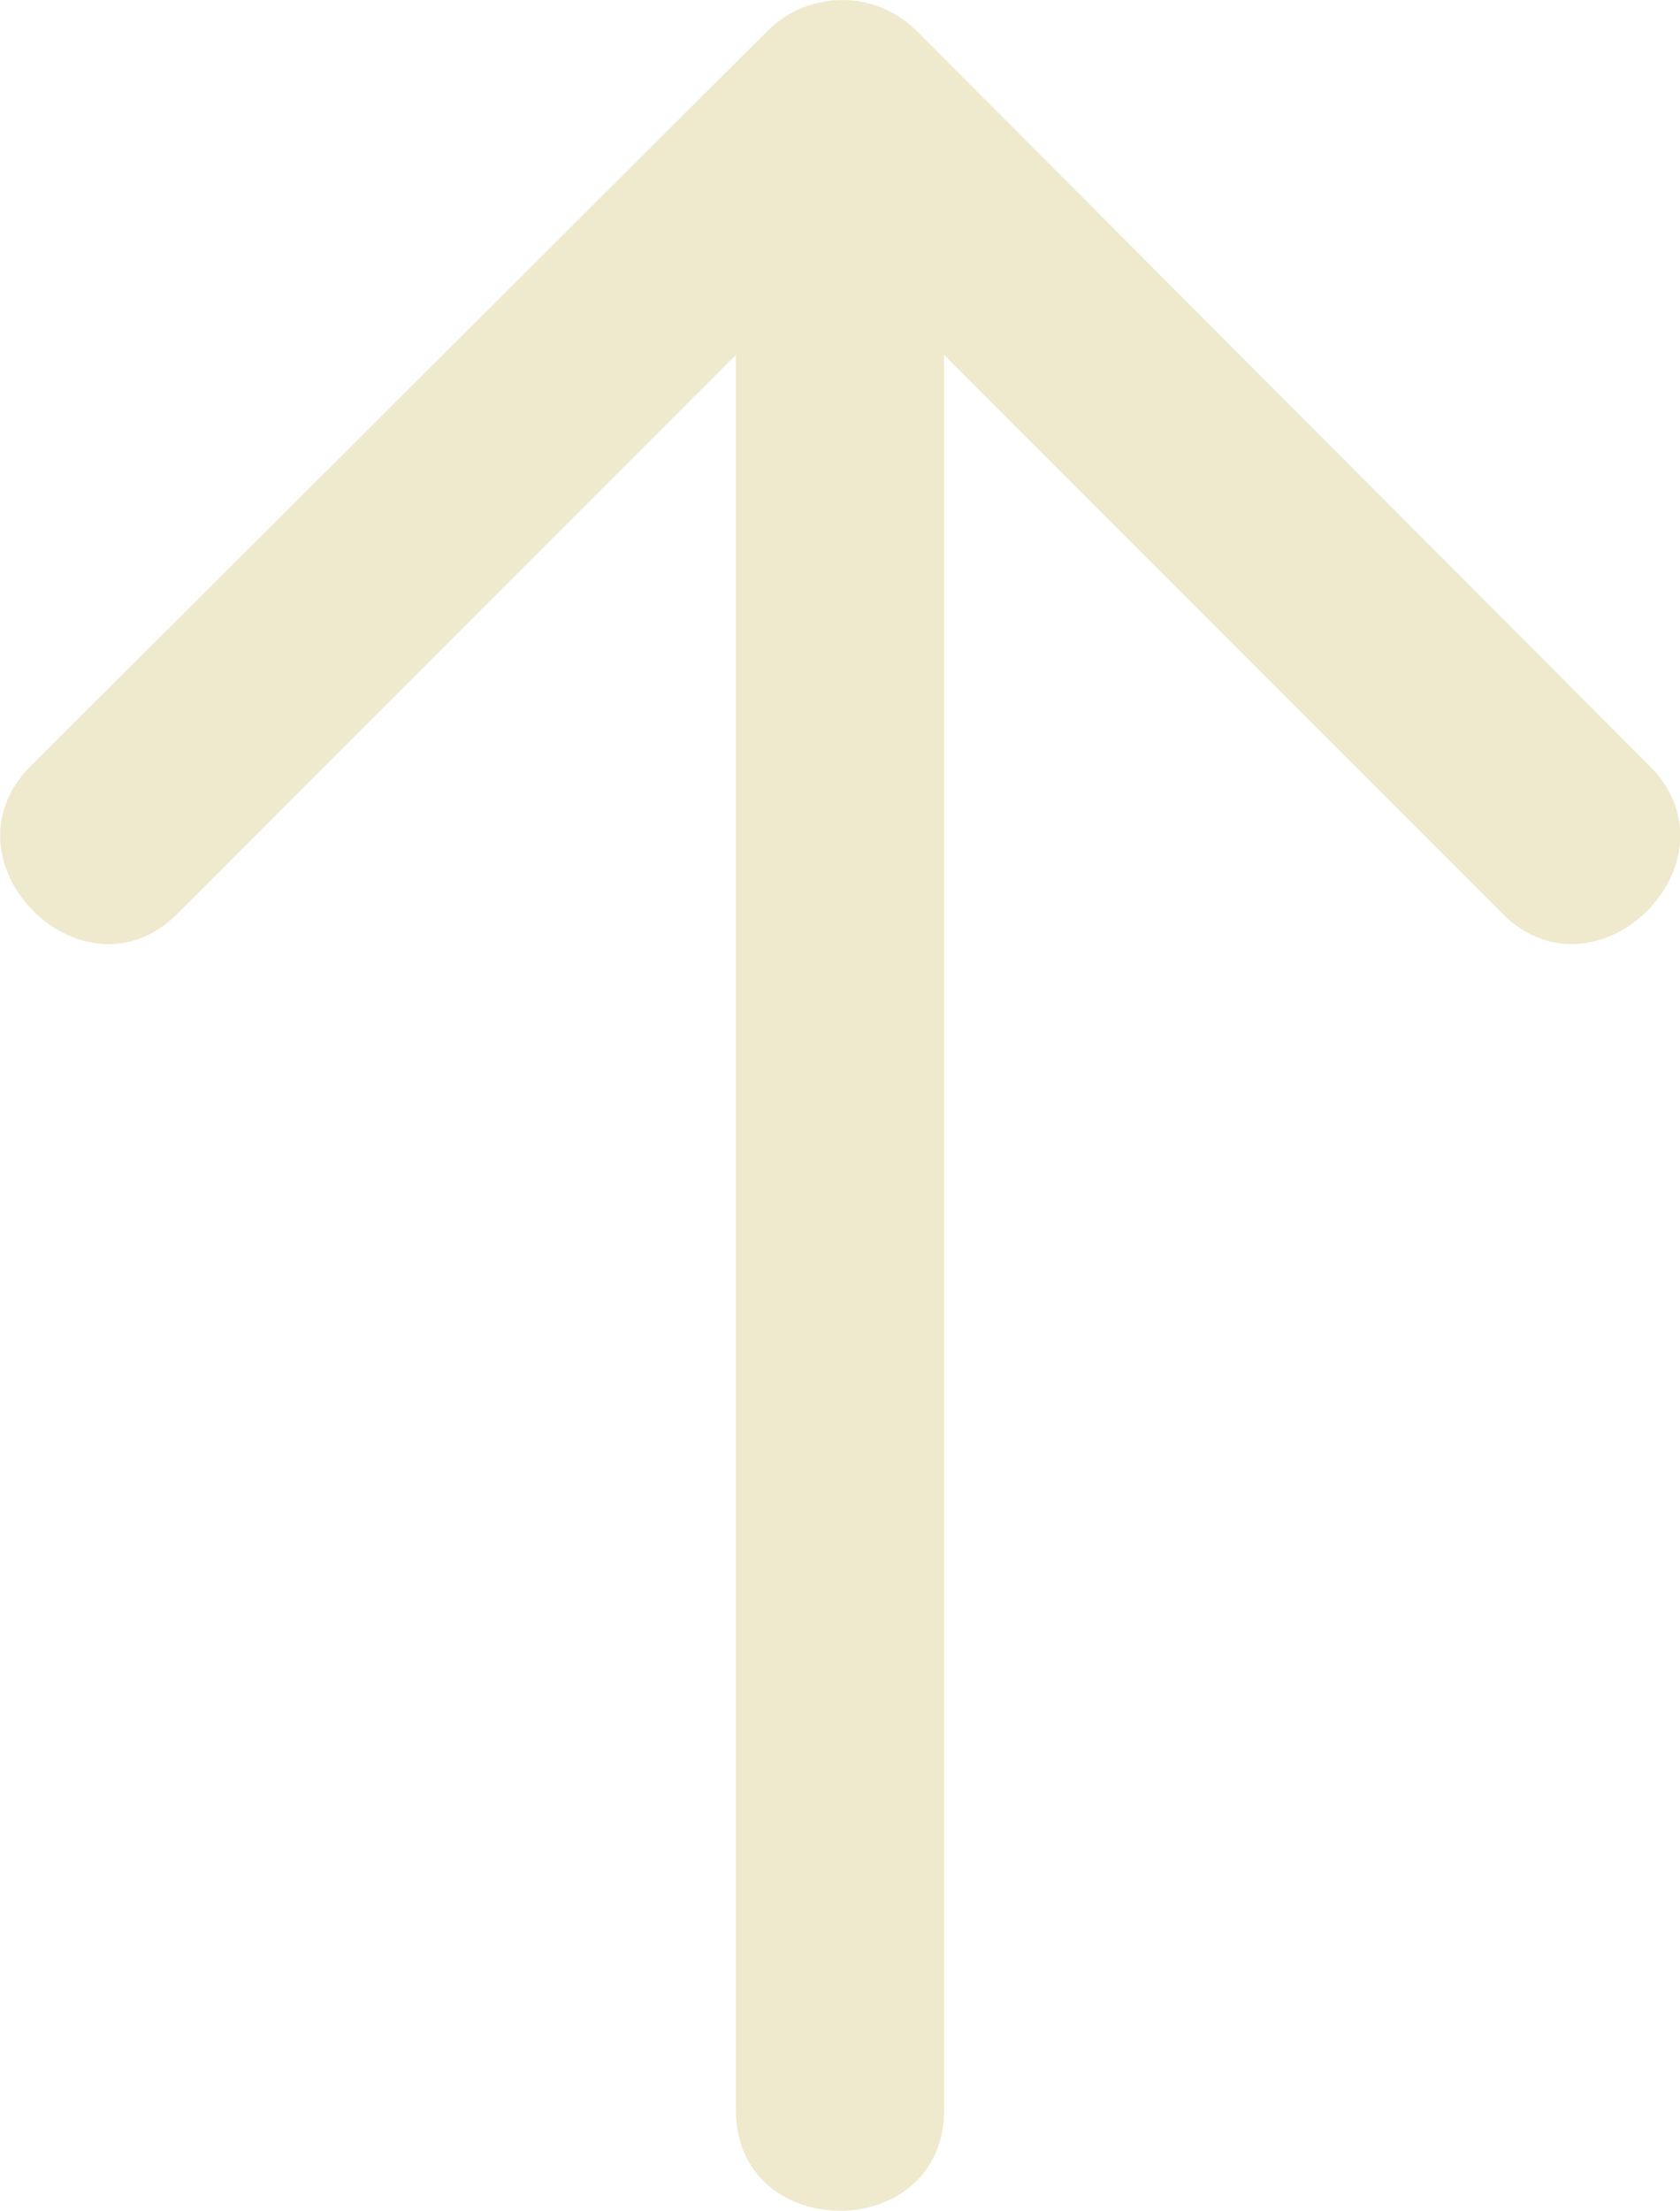 <svg xmlns="http://www.w3.org/2000/svg" viewBox="0 0 40.36 53.08"><defs><style>.cls-1{fill:#efe9cd;}</style></defs><title>top-arrow</title><g id="圖層_2" data-name="圖層 2"><g id="top-arrow"><path class="cls-1" d="M39.63,18.39,22,.72a2.54,2.54,0,0,0-3.54,0L.74,18.39C-1.54,20.67,2,24.21,4.27,21.93L17.68,8.52V50.66c0,3.22,5,3.22,5,0V8.52L36.09,21.93C38.37,24.21,41.91,20.67,39.63,18.39Z"/></g></g></svg>